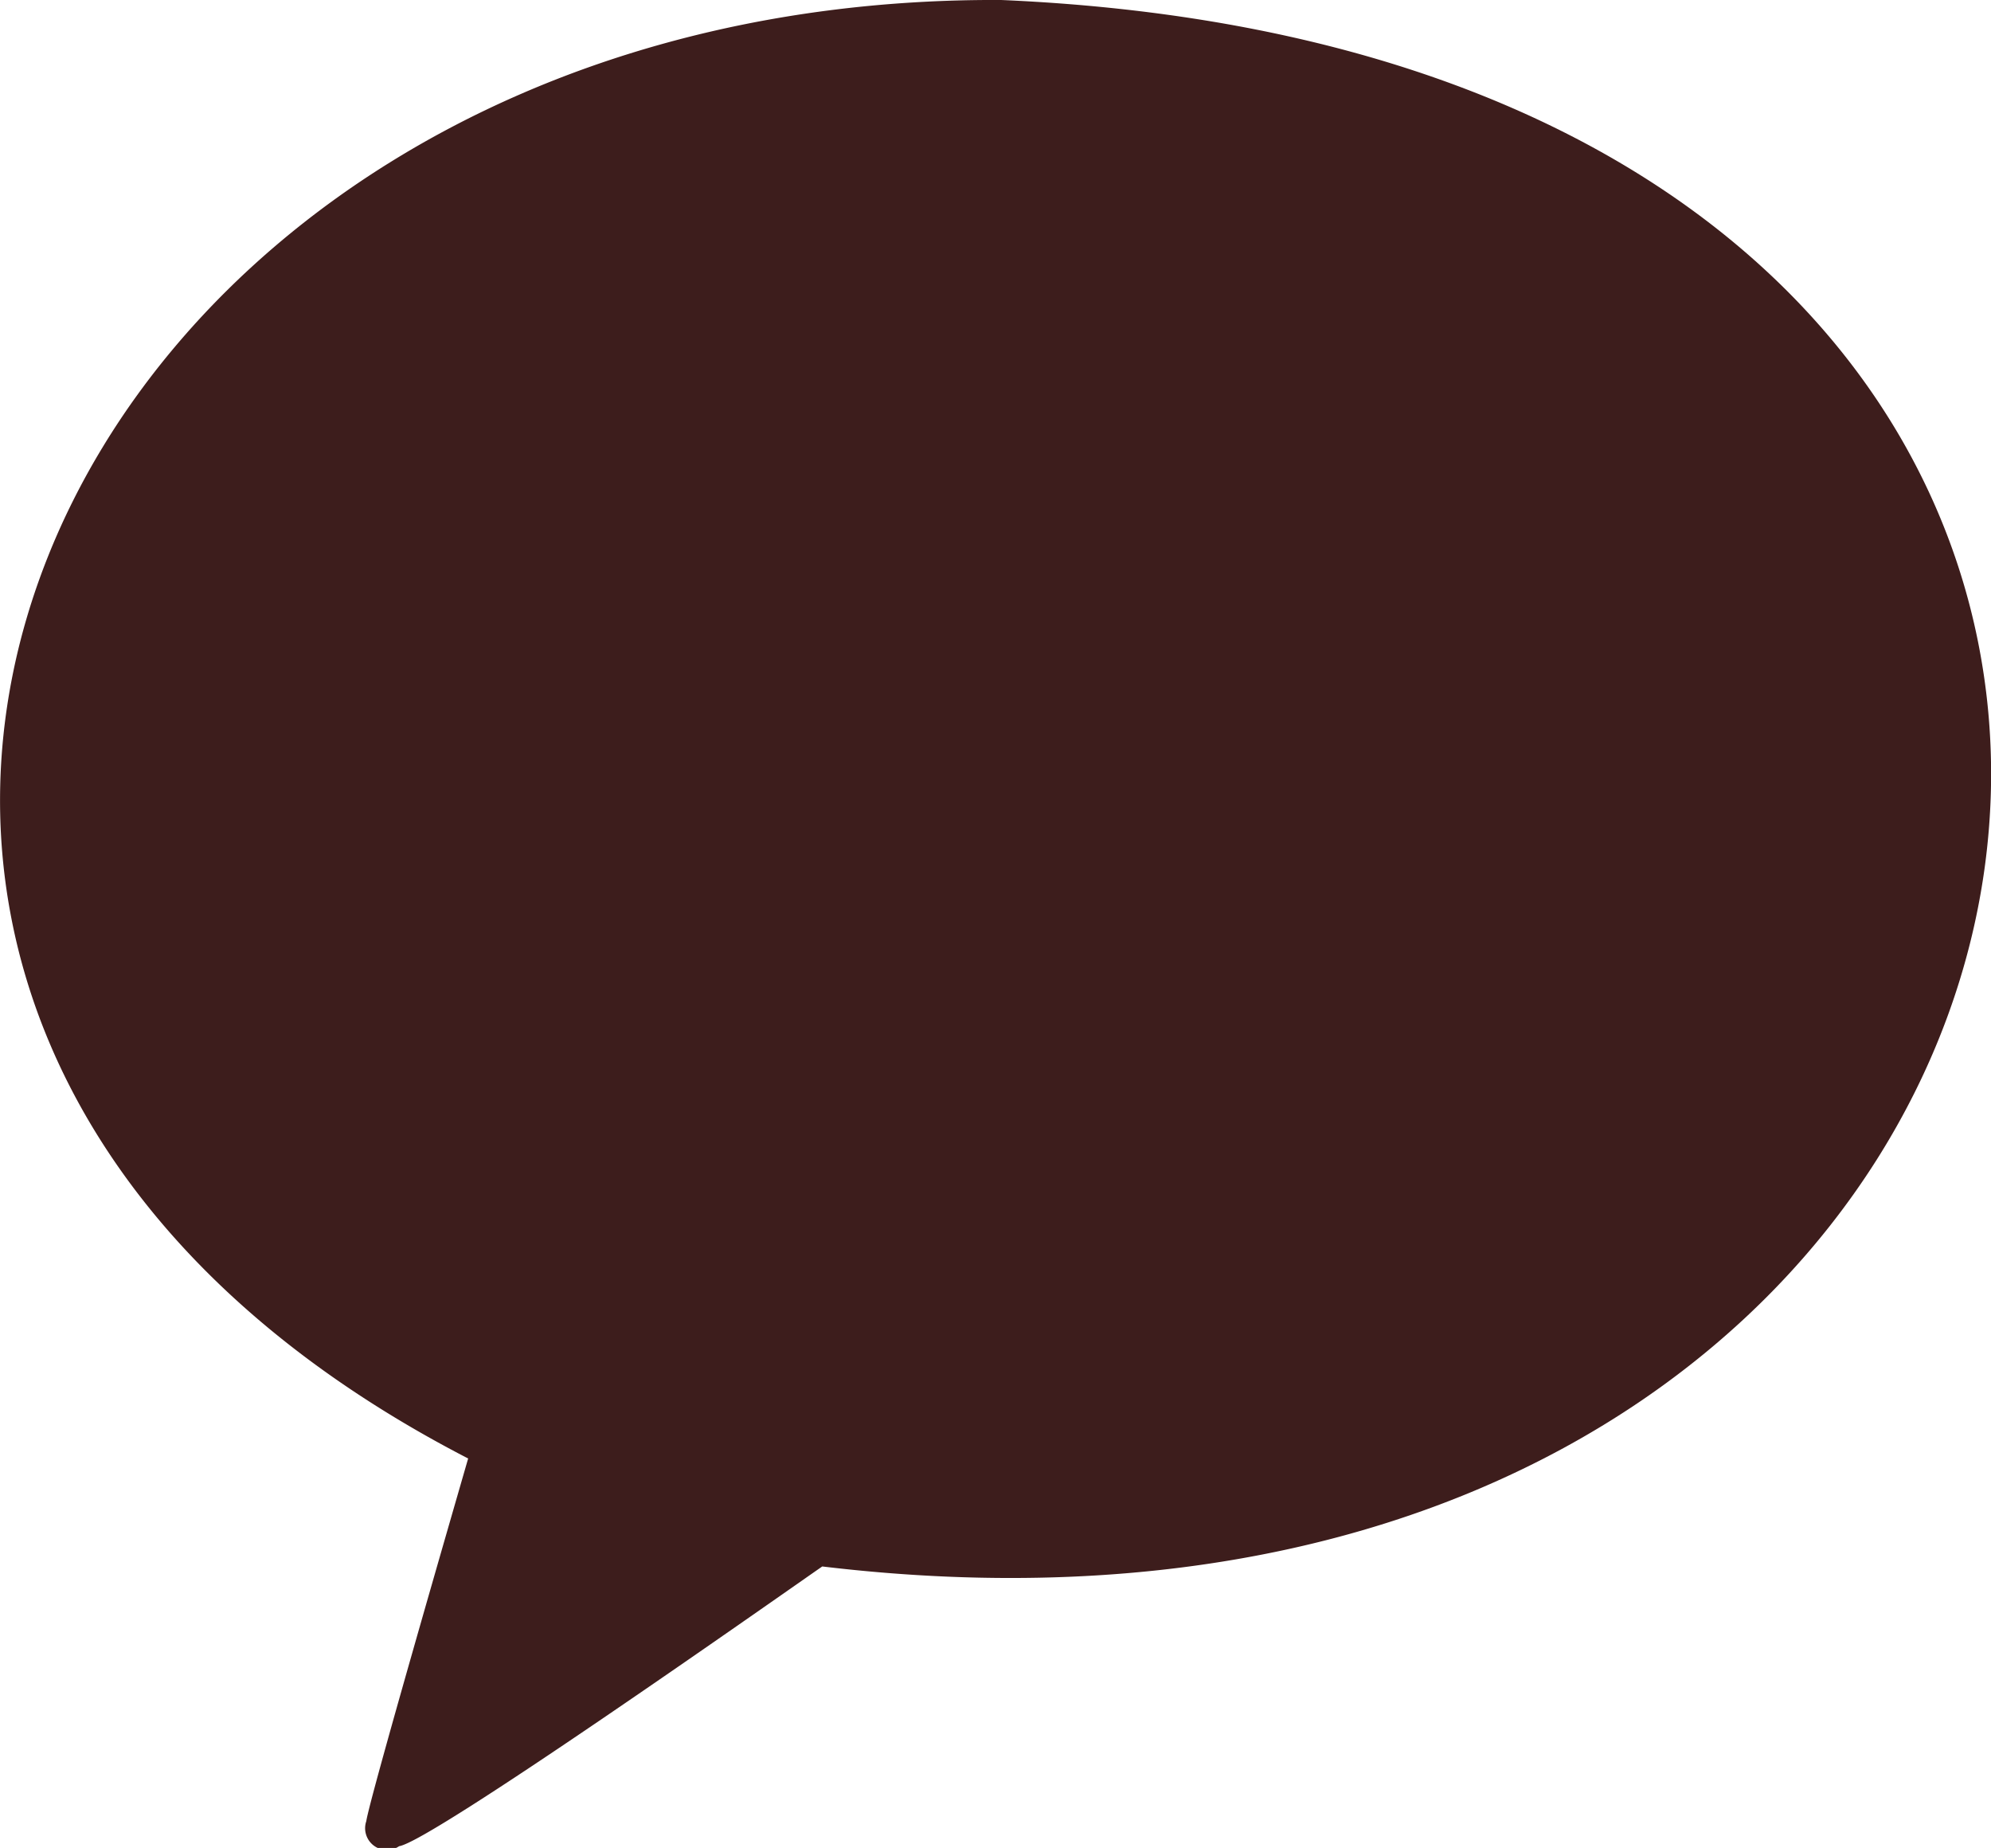 <svg xmlns="http://www.w3.org/2000/svg" viewBox="0 0 91.48 84.89"><defs><style>.cls-1{fill:#ffe812;}.cls-2{fill:#3d1d1c;}</style></defs><g id="레이어_2" data-name="레이어 2"><g id="레이어_1-2" data-name="레이어 1"><path class="cls-1" d="M23.17,46.39c-.09,3.33-5.22,3.34-5.31,0V30.62H13.72a2.6,2.6,0,0,1,0-5.19H27.31a2.6,2.6,0,0,1,0,5.19H23.17Z"/><path class="cls-1" d="M45.47,48.52c-1.19.63-3.49.48-3.89-.81l-1.32-3.44H32.17l-1.31,3.45c-.4,1.28-2.71,1.43-3.9.8-.73-.34-1.43-1.26-.63-3.77l6.35-16.7a3.71,3.71,0,0,1,7.07,0l6.35,16.7C46.9,47.26,46.2,48.18,45.47,48.52Z"/><path class="cls-1" d="M58.88,48.53H50.37a2.5,2.5,0,0,1-2.55-2.43v-18c.1-3.49,5.33-3.5,5.42,0V43.67h5.64A2.43,2.43,0,1,1,58.88,48.53Z"/><path class="cls-1" d="M79.65,46.54a2.67,2.67,0,0,1-4.74,1.23l-6.23-8.25-.92.92v5.79a2.65,2.65,0,0,1-5.3,0V28.08a2.65,2.65,0,0,1,5.3,0v5.7l7.41-7.4a2.49,2.49,0,0,1,3.49,3.49l-6,6.05,6.53,8.65A2.62,2.62,0,0,1,79.65,46.54Z"/><polygon class="cls-2" points="33.57 39.58 38.87 39.58 36.22 32.05 33.57 39.58"/><path class="cls-2" d="M46,0C1.86-.23-18.58,46.31,21.51,67c-.7,2.43-4.53,15.63-4.68,16.66a1,1,0,0,0,1.51,1.15c1.45-.21,16.78-11,19.44-12.85C101.35,79.56,113.87,2.92,46,0Z"/></g></g></svg>